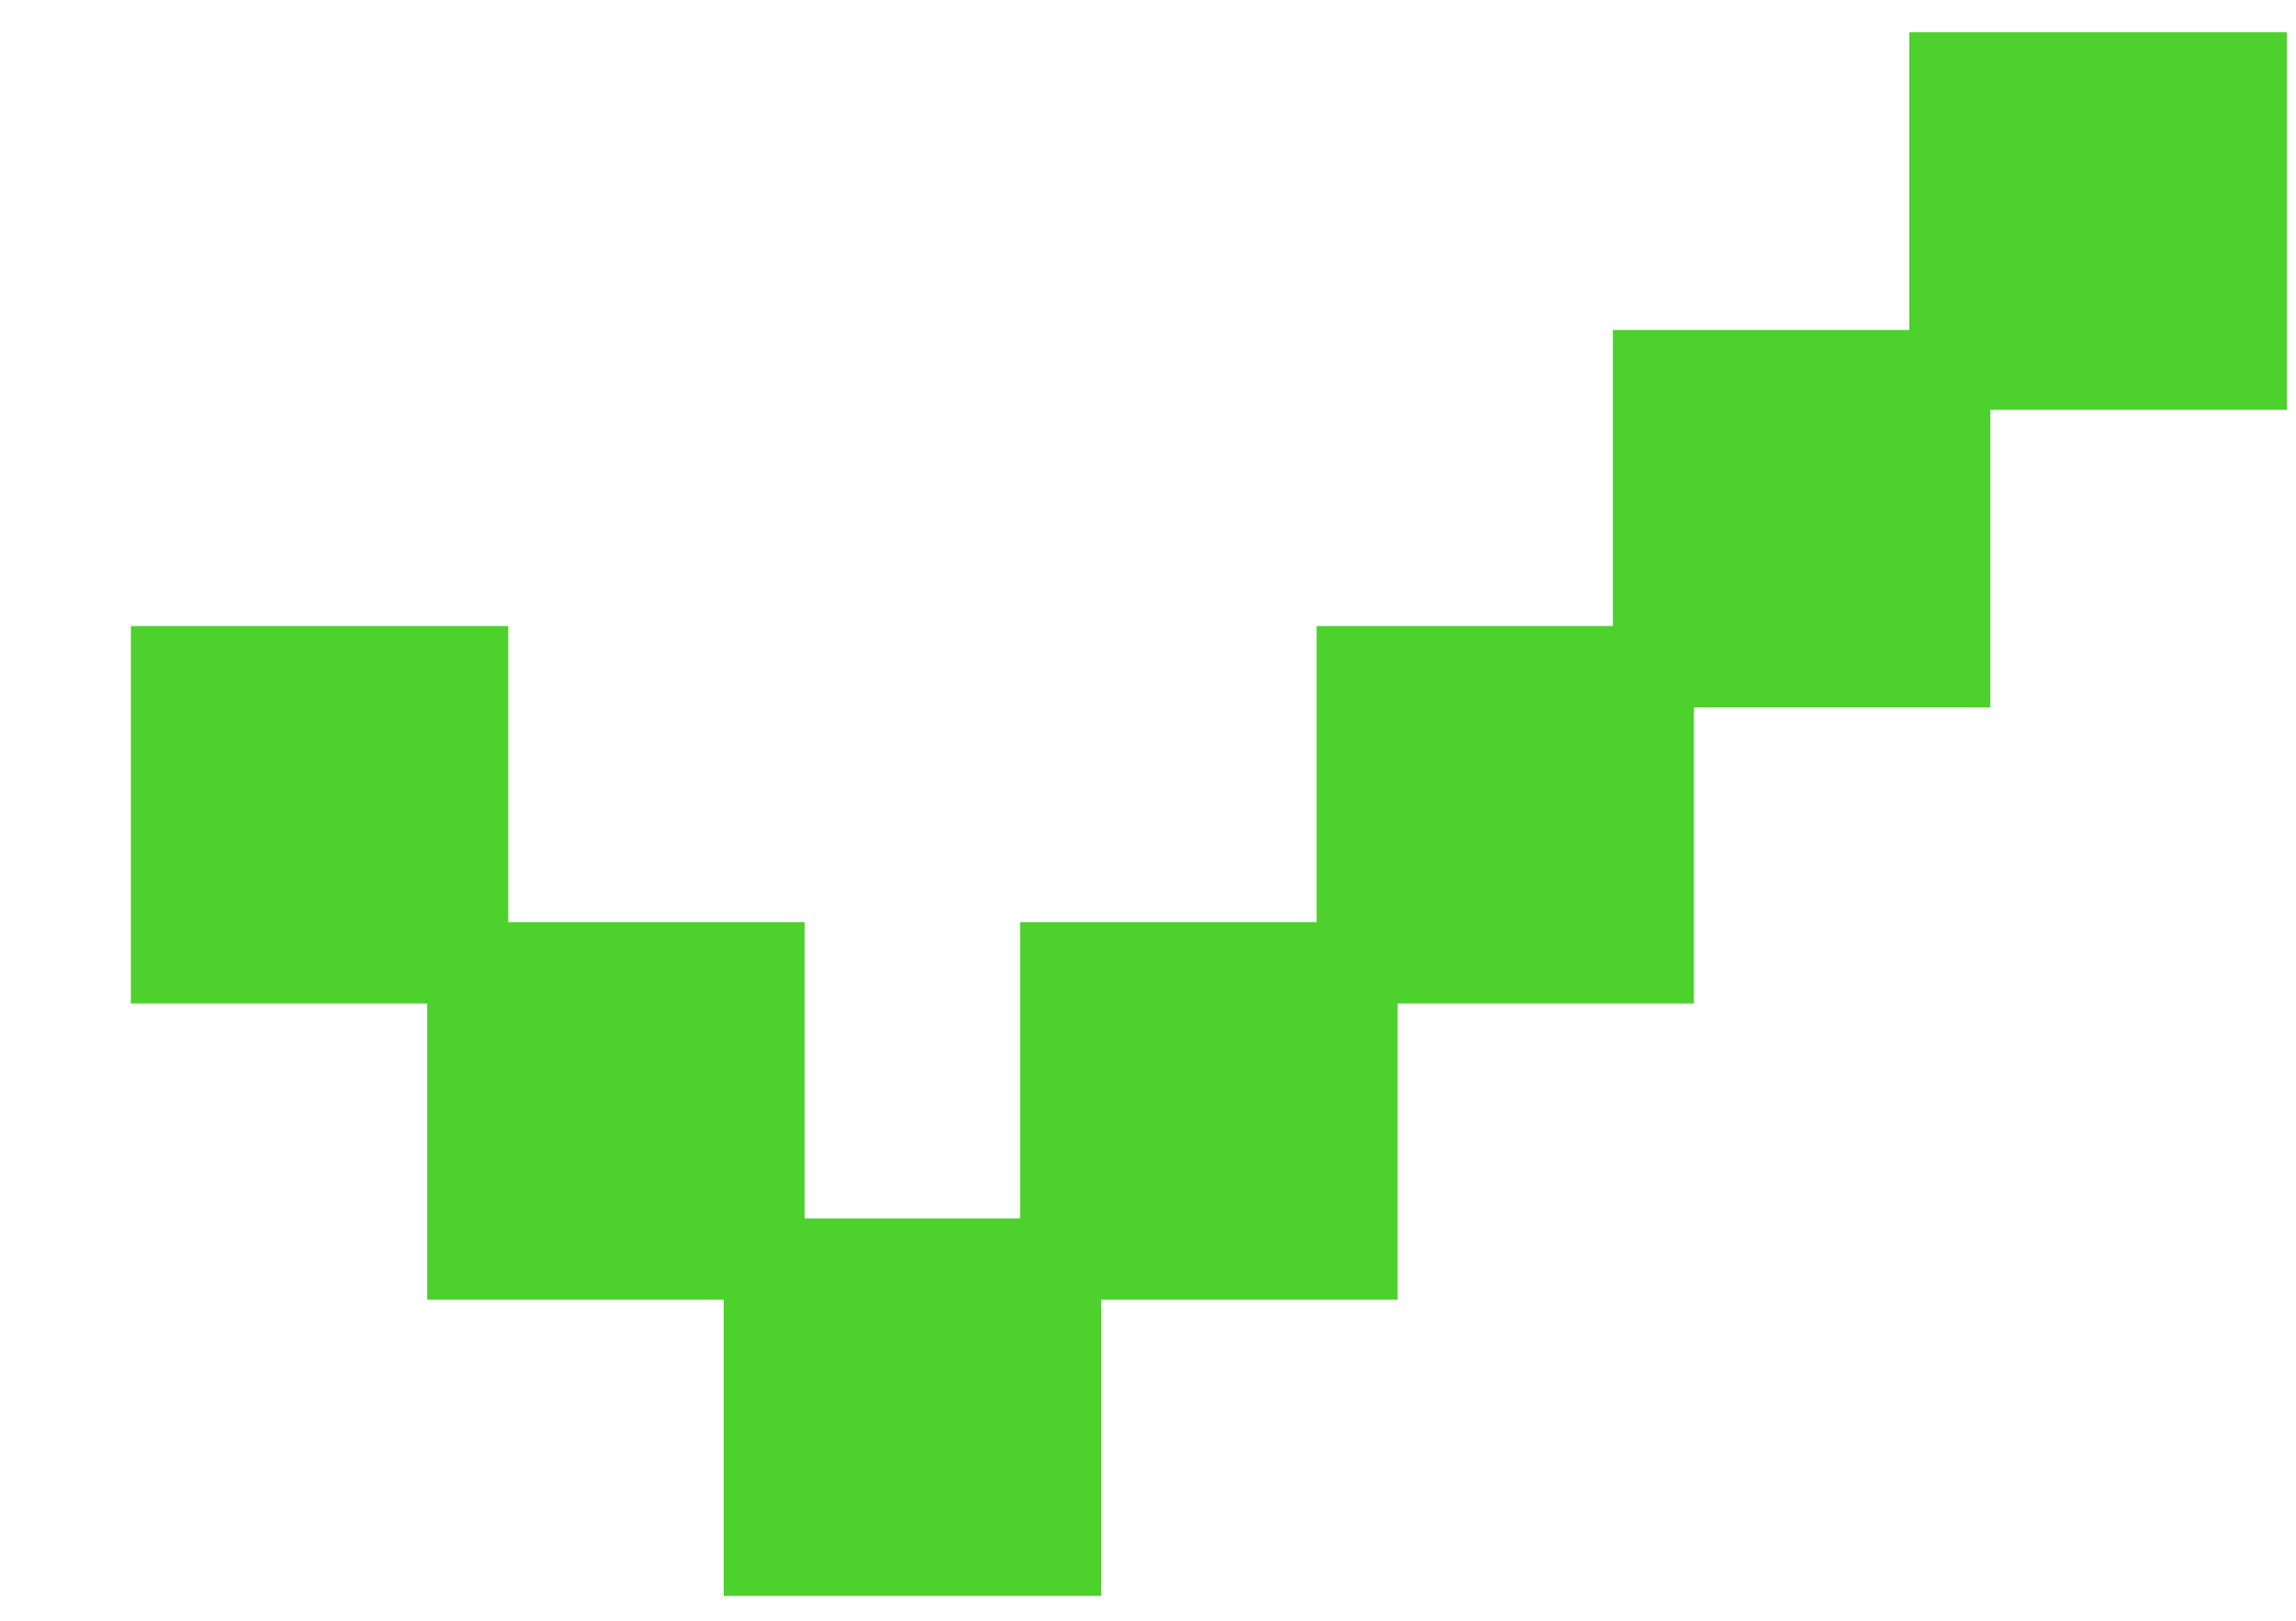 <svg width="17" height="12" viewBox="0 0 17 12" fill="none" xmlns="http://www.w3.org/2000/svg">
<path d="M16.782 0.539V0.389H16.632H14.437H14.287V0.539V2.593H12.242H12.092V2.743V4.785H10.048H9.898V4.935V6.978H7.853H7.703V7.128V9.171H5.808V7.128V6.978H5.658H3.613V4.935V4.785H3.463H1.269H1.119V4.935V7.13V7.28H1.269H3.313V9.323V9.473H3.463H5.508V11.516V11.666H5.658H7.853H8.003V11.516V9.473H10.048H10.198V9.323V7.28H12.242H12.392V7.13V5.088H14.437H14.587V4.938V2.884H16.632H16.782V2.734V0.539Z" fill="#4DD12C" stroke="#4DD12C" stroke-width="0.3"/>
</svg>
